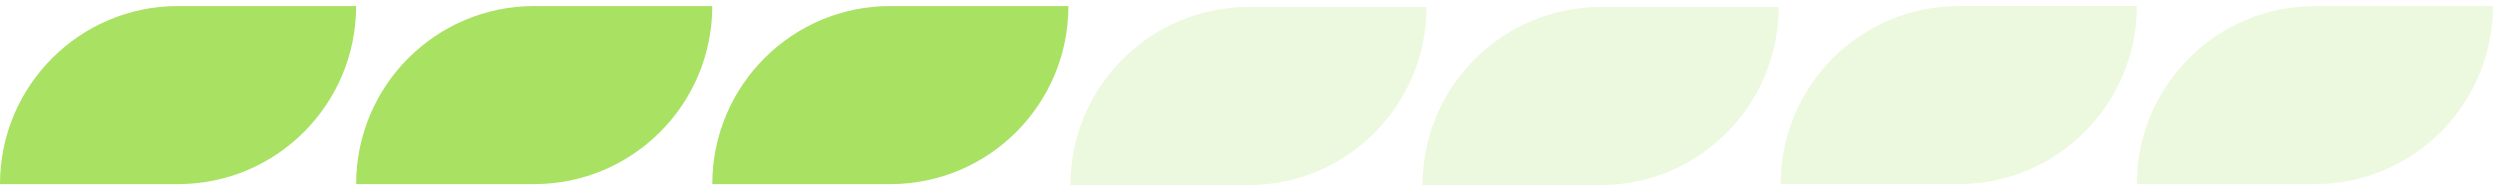 <svg width="355" height="27" viewBox="0 0 355 27" fill="none" xmlns="http://www.w3.org/2000/svg">
<path fill-rule="evenodd" clip-rule="evenodd" d="M25.286 0.858L25.286 0.857H50.571C50.571 14.824 39.252 26.143 25.286 26.143L25.286 26.144L0 26.144C0 12.177 11.319 0.858 25.286 0.858Z" fill="#A9E163"/>
<path fill-rule="evenodd" clip-rule="evenodd" d="M75.858 0.858L75.858 0.857H101.144C101.144 14.824 89.824 26.143 75.858 26.143L75.858 26.144L50.572 26.144C50.572 12.177 61.892 0.858 75.858 0.858Z" fill="#A9E163"/>
<path fill-rule="evenodd" clip-rule="evenodd" d="M126.43 0.858L126.43 0.857H151.716C151.716 14.824 140.397 26.143 126.43 26.143L126.43 26.144L101.145 26.144C101.145 12.177 112.464 0.858 126.43 0.858Z" fill="#A9E163"/>
<path fill-rule="evenodd" clip-rule="evenodd" d="M328.715 0.858L328.715 0.857H354.001C354.001 14.824 342.682 26.143 328.715 26.143L328.715 26.144L303.43 26.144C303.43 12.177 314.749 0.858 328.715 0.858Z" fill="#A9E163" fill-opacity="0.2"/>
<path fill-rule="evenodd" clip-rule="evenodd" d="M278.143 0.856L278.143 0.855L303.429 0.855C303.429 14.822 292.11 26.141 278.143 26.141L278.143 26.142L252.857 26.142C252.857 12.175 264.177 0.856 278.143 0.856Z" fill="#A9E163" fill-opacity="0.2"/>
<path fill-rule="evenodd" clip-rule="evenodd" d="M177.286 0.999L177.286 0.998H202.571C202.571 14.964 191.252 26.284 177.286 26.284L177.286 26.284L152 26.284C152 12.318 163.319 0.999 177.286 0.999Z" fill="#A9E163" fill-opacity="0.2"/>
<path fill-rule="evenodd" clip-rule="evenodd" d="M227.286 0.999L227.286 0.998H252.571C252.571 14.964 241.252 26.284 227.286 26.284L227.286 26.284L202 26.284C202 12.318 213.319 0.999 227.286 0.999Z" fill="#A9E163" fill-opacity="0.2"/>
</svg>
